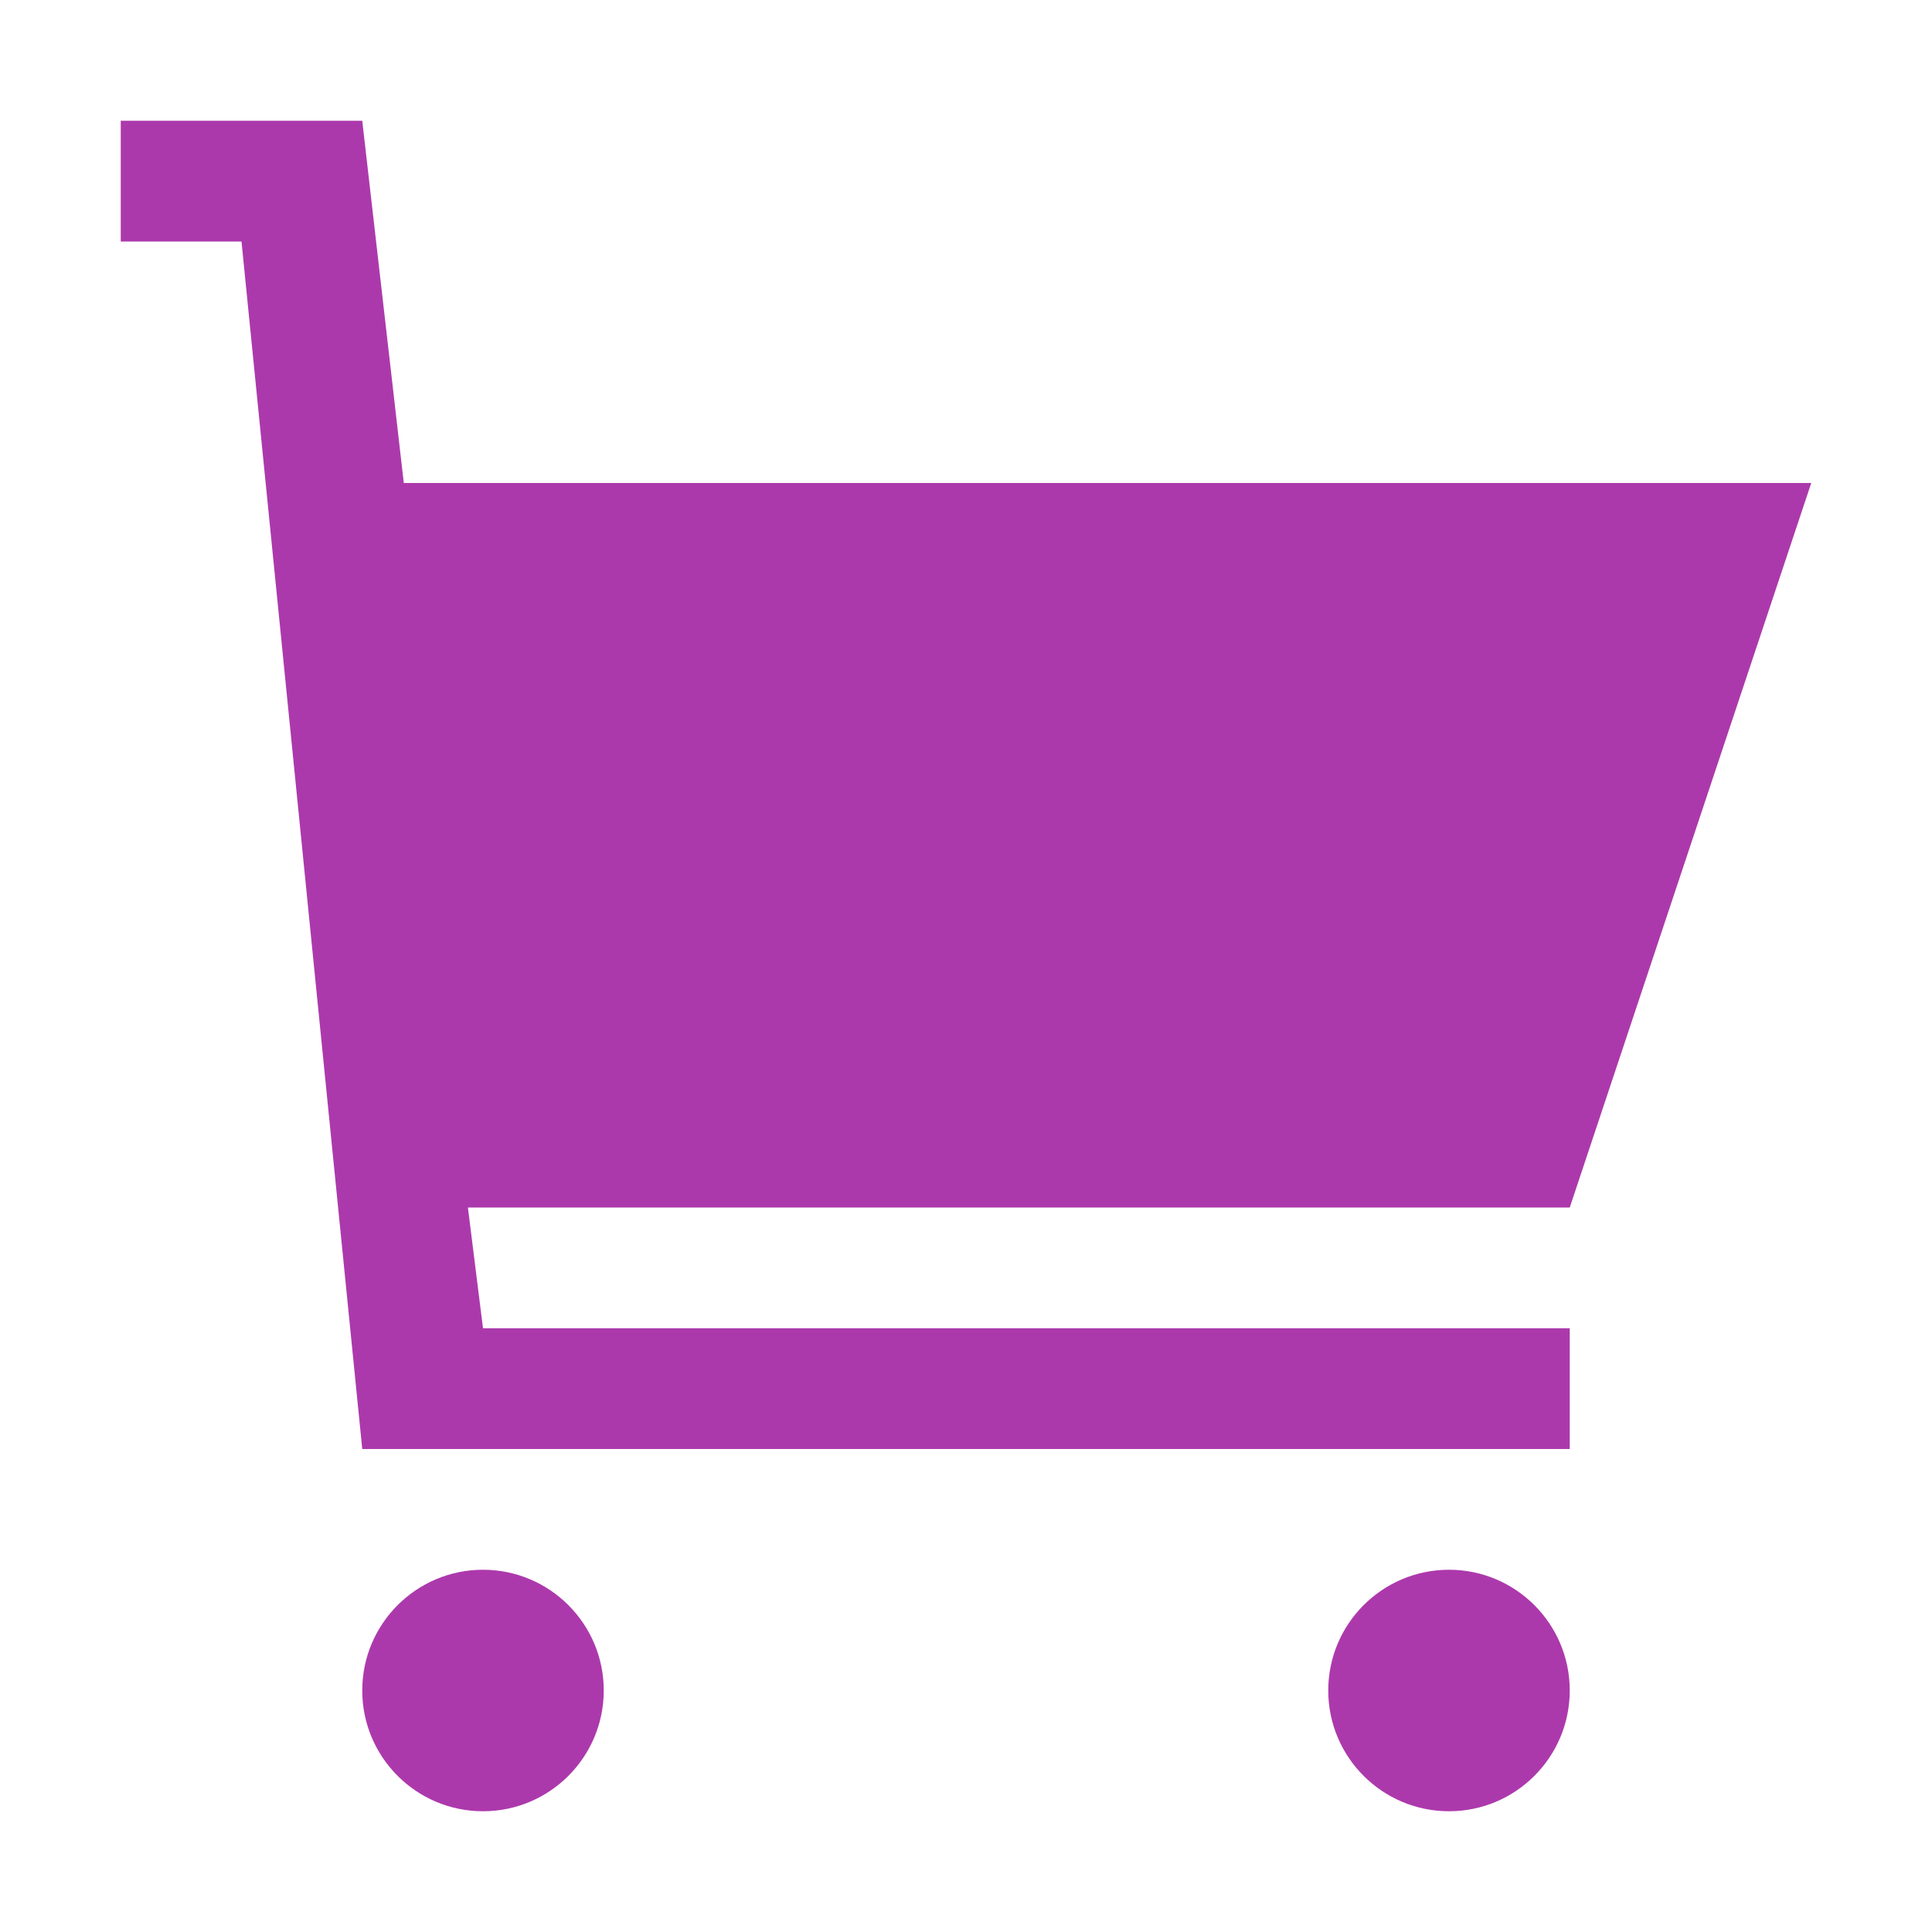 <svg viewBox="0 0 16 16" xmlns="http://www.w3.org/2000/svg"><path d="m0 0h16v16h-16z" fill="none" visibility="hidden"/><path d="m0 0v1h1l1 10h10v-1h-9l-.125-1h9.125l2-6h-11.656l-.344-3zm3 12c-.552 0-1 .448-1 1s.448 1 1 1 1-.448 1-1-.448-1-1-1zm8 0c-.552 0-1 .448-1 1s.448 1 1 1 1-.448 1-1-.448-1-1-1z" fill="#ac39ac" transform="translate(1 1)"/></svg>